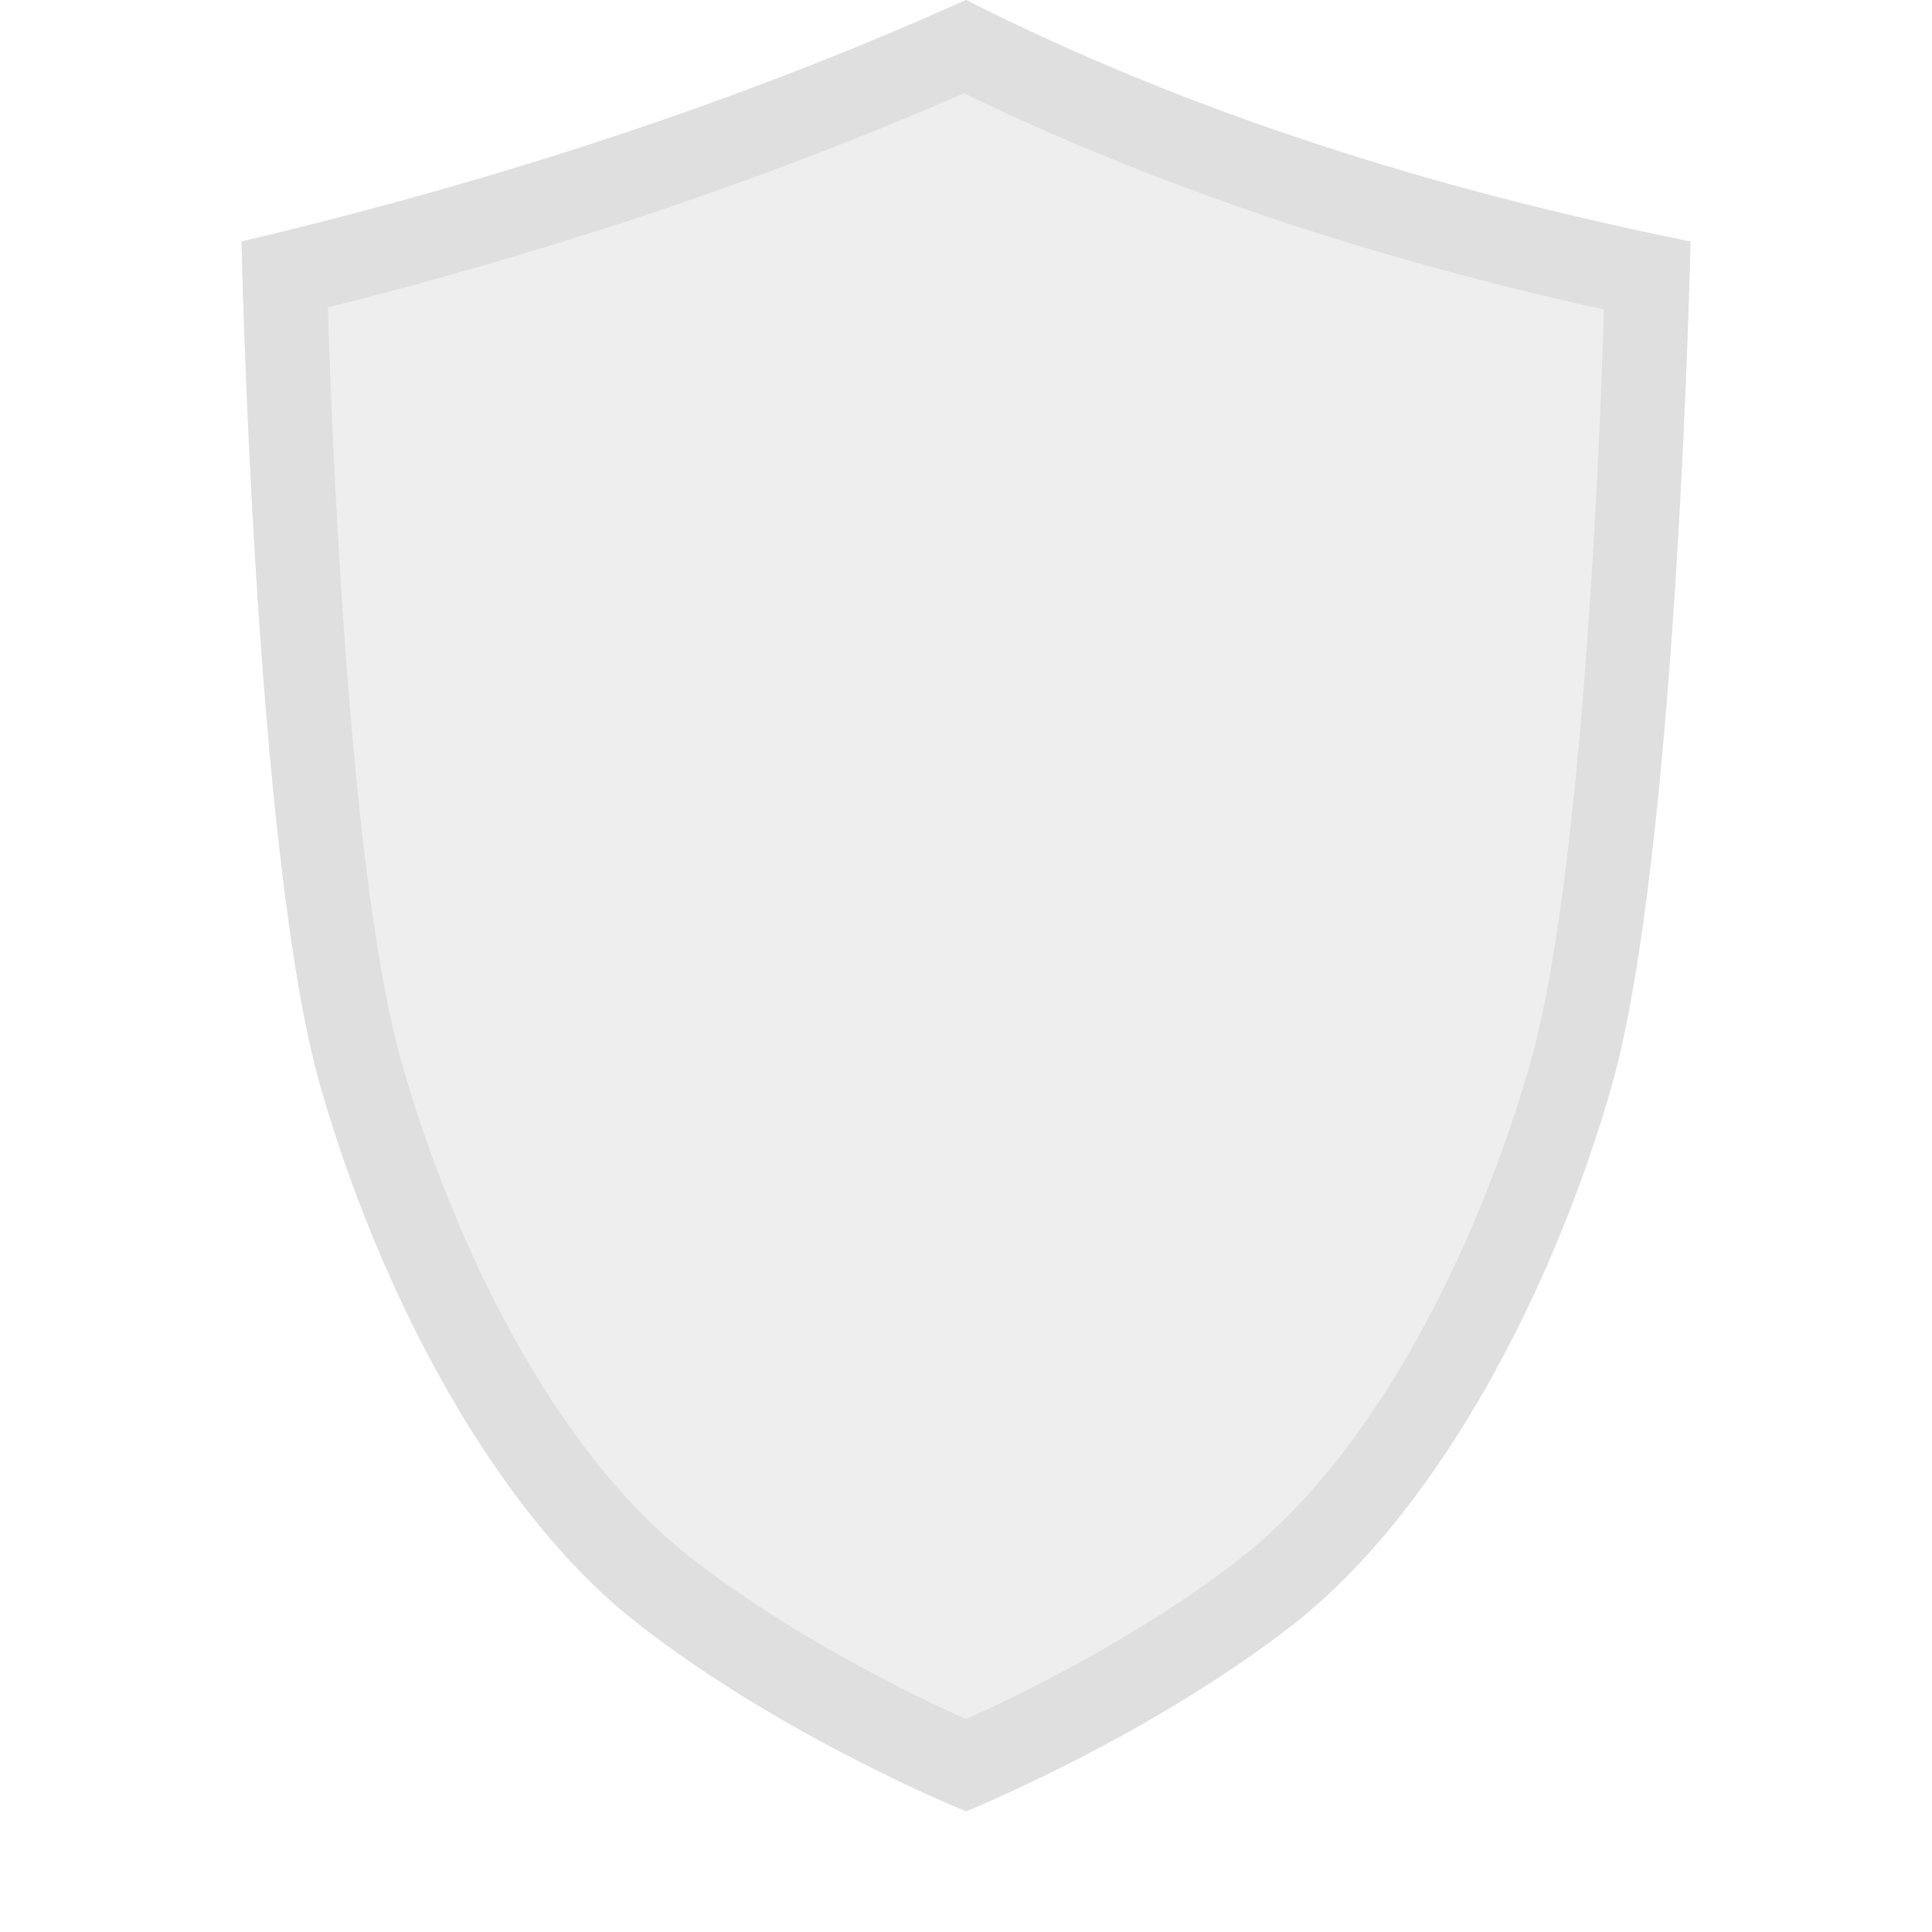 <svg style="clip-rule:evenodd;fill-rule:evenodd;stroke-linejoin:round;stroke-miterlimit:2" viewBox="0 0 16 16" xmlns="http://www.w3.org/2000/svg">
 <path d="M8,0C6.161,0.827 4.157,1.49 2,2C2,2 2.109,7.094 2.655,9C3.128,10.652 4.062,12.489 5.274,13.439C6.485,14.389 8,15 8,15C8,15 9.515,14.389 10.727,13.439C11.938,12.479 12.872,10.652 13.345,9C13.89,7.094 14,2 14,2C11.903,1.576 9.885,0.953 8,0Z" style="fill-opacity:.5;fill:rgb(223,223,223)"/>
 <path d="m8 0c-1.839 0.827-3.843 1.49-6 2 0 0 0.109 5.094 0.655 7 0.473 1.652 1.407 3.489 2.619 4.439 1.211 0.95 2.726 1.561 2.726 1.561s1.515-0.611 2.727-1.561c1.211-0.96 2.145-2.787 2.618-4.439 0.545-1.906 0.655-7 0.655-7-2.097-0.424-4.115-1.047-6-2zm-0.016 0.773c-1.635 0.712-3.393 1.302-5.269 1.773 0.043 1.352 0.191 4.786 0.613 6.261 0.433 1.514 1.267 3.211 2.378 4.081 0.838 0.657 1.831 1.141 2.294 1.349 0.463-0.208 1.456-0.691 2.292-1.347 1.111-0.88 1.947-2.568 2.38-4.083 0.42-1.468 0.569-4.879 0.612-6.243-1.842-0.408-3.62-0.977-5.3-1.791z" style="fill:rgb(223,223,223)"/>
</svg>
